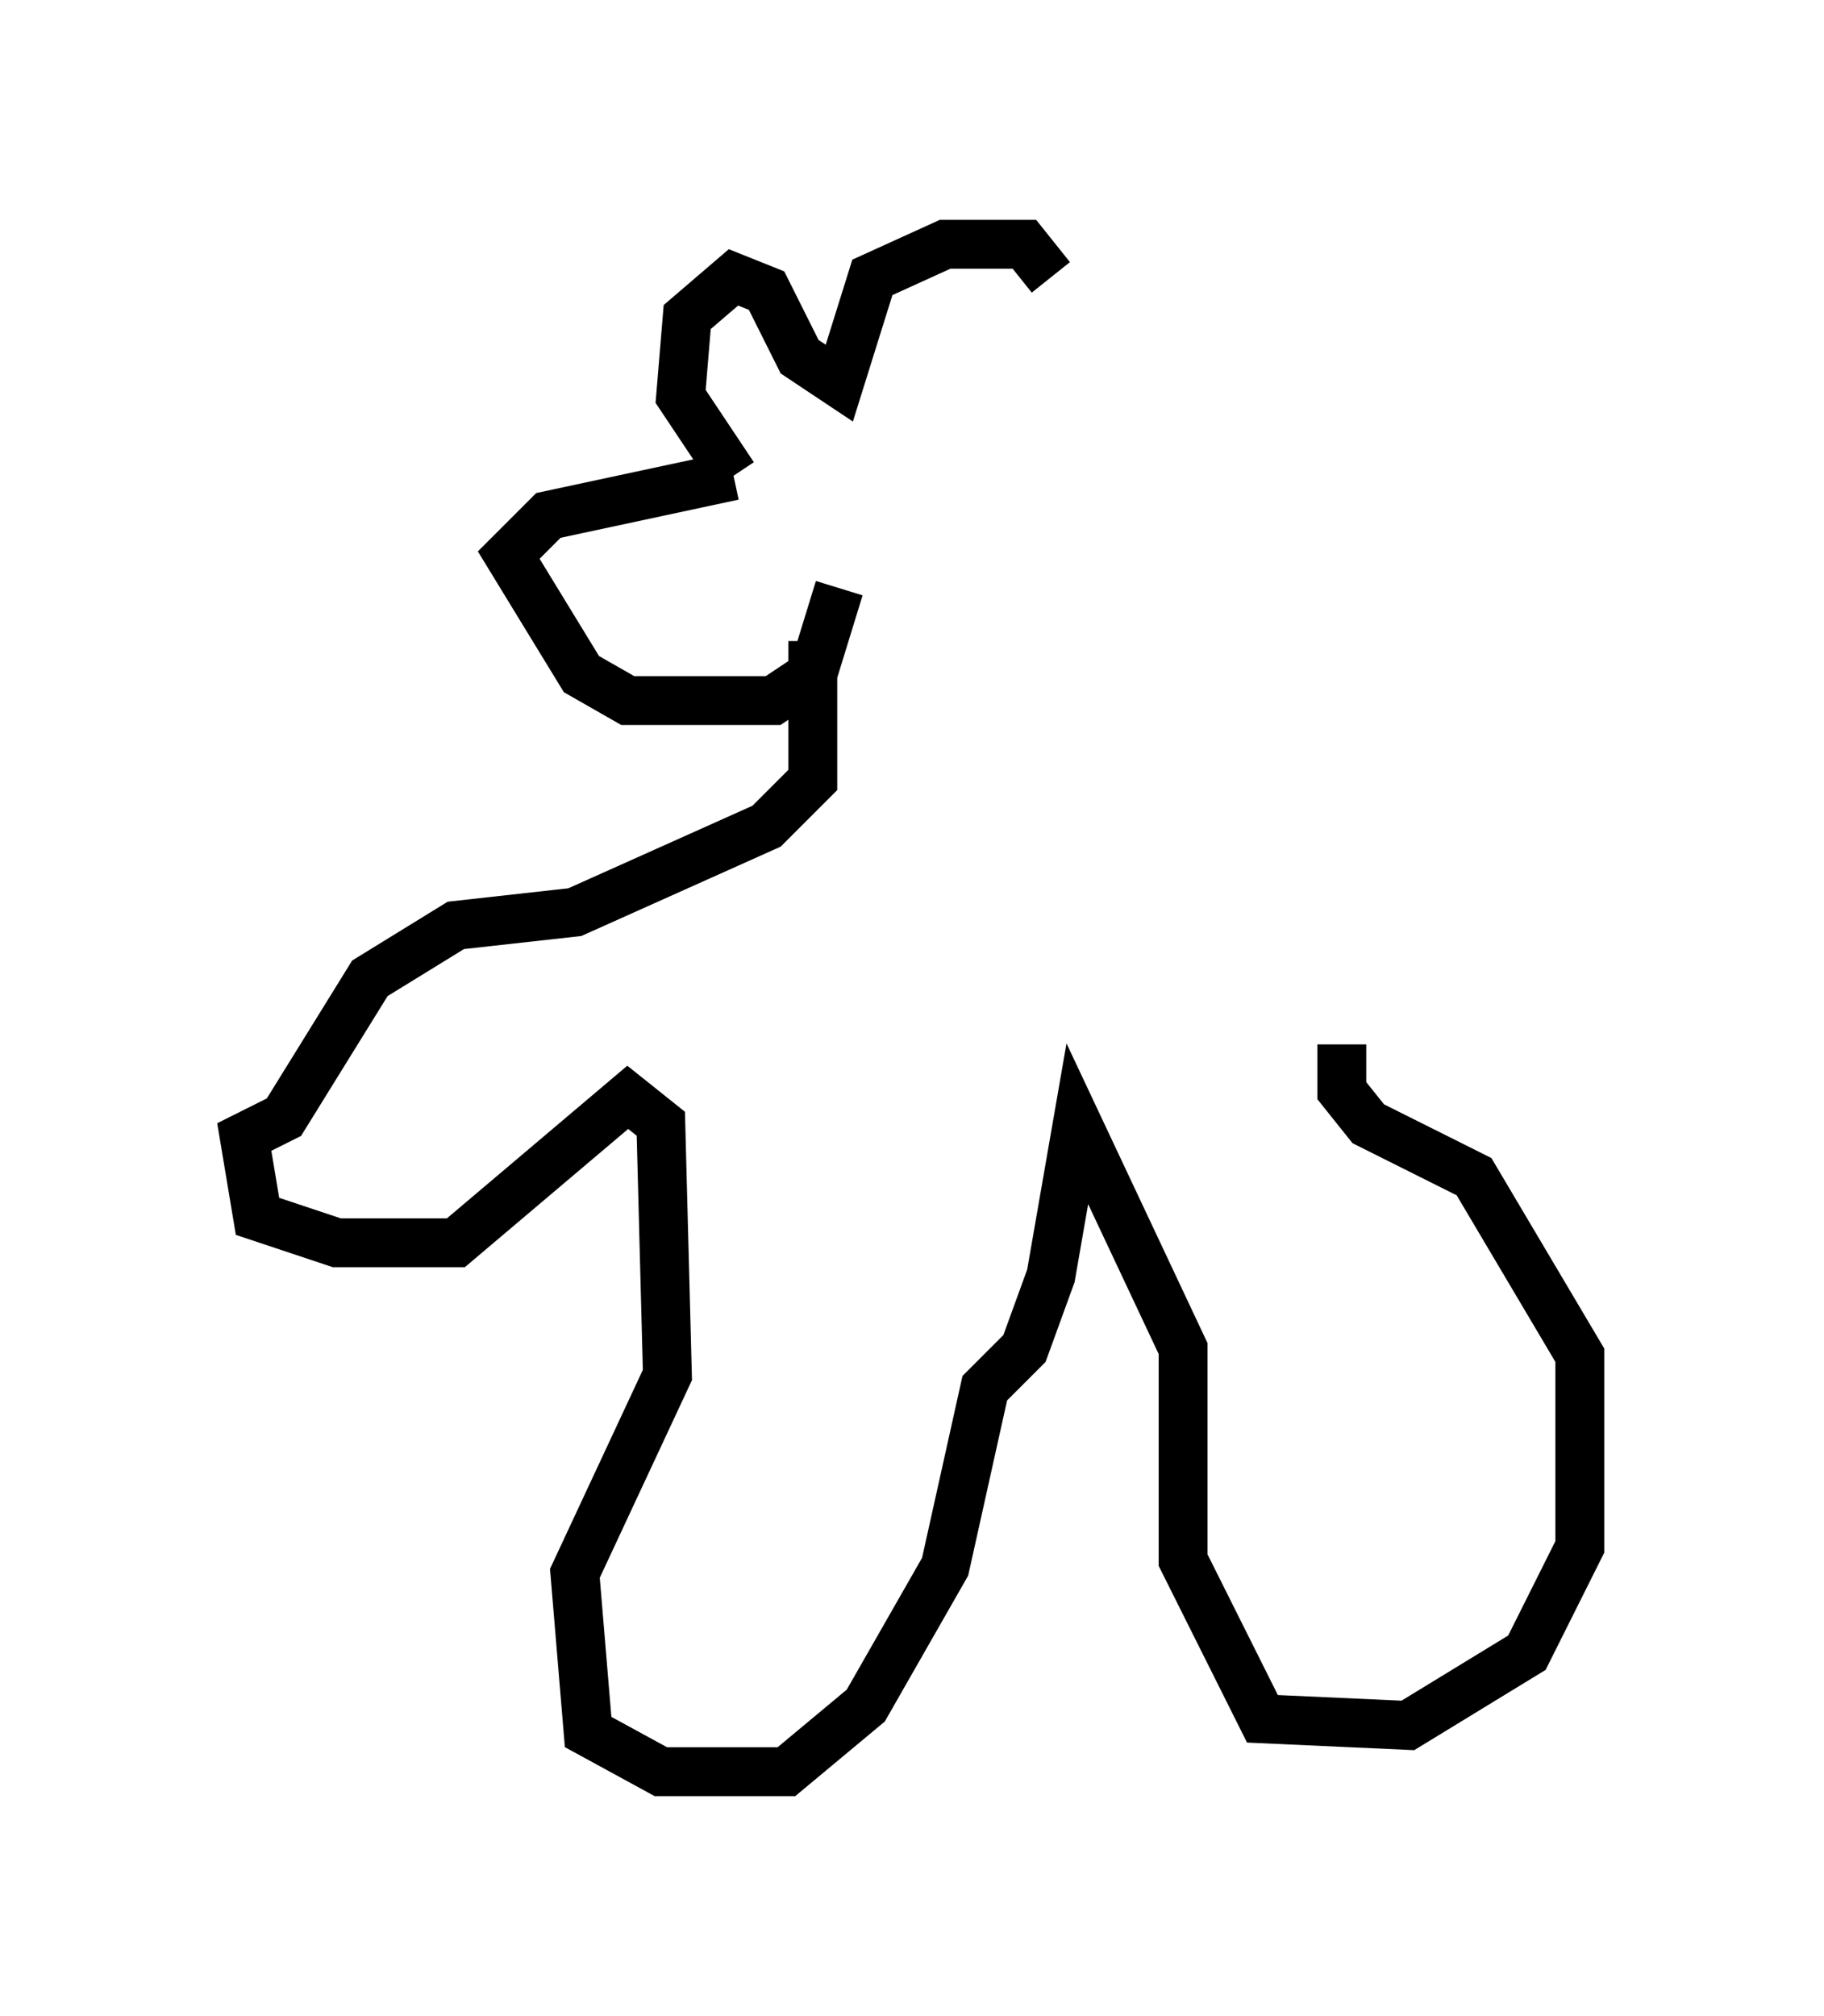<?xml version="1.0" encoding="utf-8" ?>
<svg baseProfile="full" height="41.258" version="1.1" width="37.334" xmlns="http://www.w3.org/2000/svg" xmlns:ev="http://www.w3.org/2001/xml-events" xmlns:xlink="http://www.w3.org/1999/xlink"><defs /><rect fill="white" height="41.258" width="37.334" x="0" y="0" /><path d="M21.509, 8.789 m0.0, -3.112 l-0.541, -0.677 -1.624, 0.0 l-1.488, 0.677 -0.677, 2.165 l-0.812, -0.541 -0.677, -1.353 l-0.677, -0.271 -0.947, 0.812 l-0.135, 1.624 1.083, 1.624 m0.0, 0.0 l-3.789, 0.812 -0.812, 0.812 l1.488, 2.436 0.947, 0.541 l2.977, 0.0 0.812, -0.541 l0.541, -1.759 m-0.541, 1.083 l0.0, 2.842 -0.947, 0.947 l-3.924, 1.759 -2.436, 0.271 l-1.759, 1.083 -1.759, 2.842 l-0.812, 0.406 0.271, 1.624 l1.624, 0.541 2.436, 0.0 l3.518, -2.977 0.677, 0.541 l0.135, 5.142 -1.894, 4.059 l0.271, 3.248 1.488, 0.812 l2.571, 0.0 1.624, -1.353 l1.624, -2.842 0.812, -3.654 l0.812, -0.812 0.541, -1.488 l0.541, -3.112 2.165, 4.601 l0.0, 4.33 1.624, 3.248 l2.977, 0.135 2.436, -1.488 l1.083, -2.165 0.0, -3.924 l-2.165, -3.654 -2.165, -1.083 l-0.541, -0.677 0.0, -0.947 " fill="none" stroke="black" stroke-width="1" /></svg>